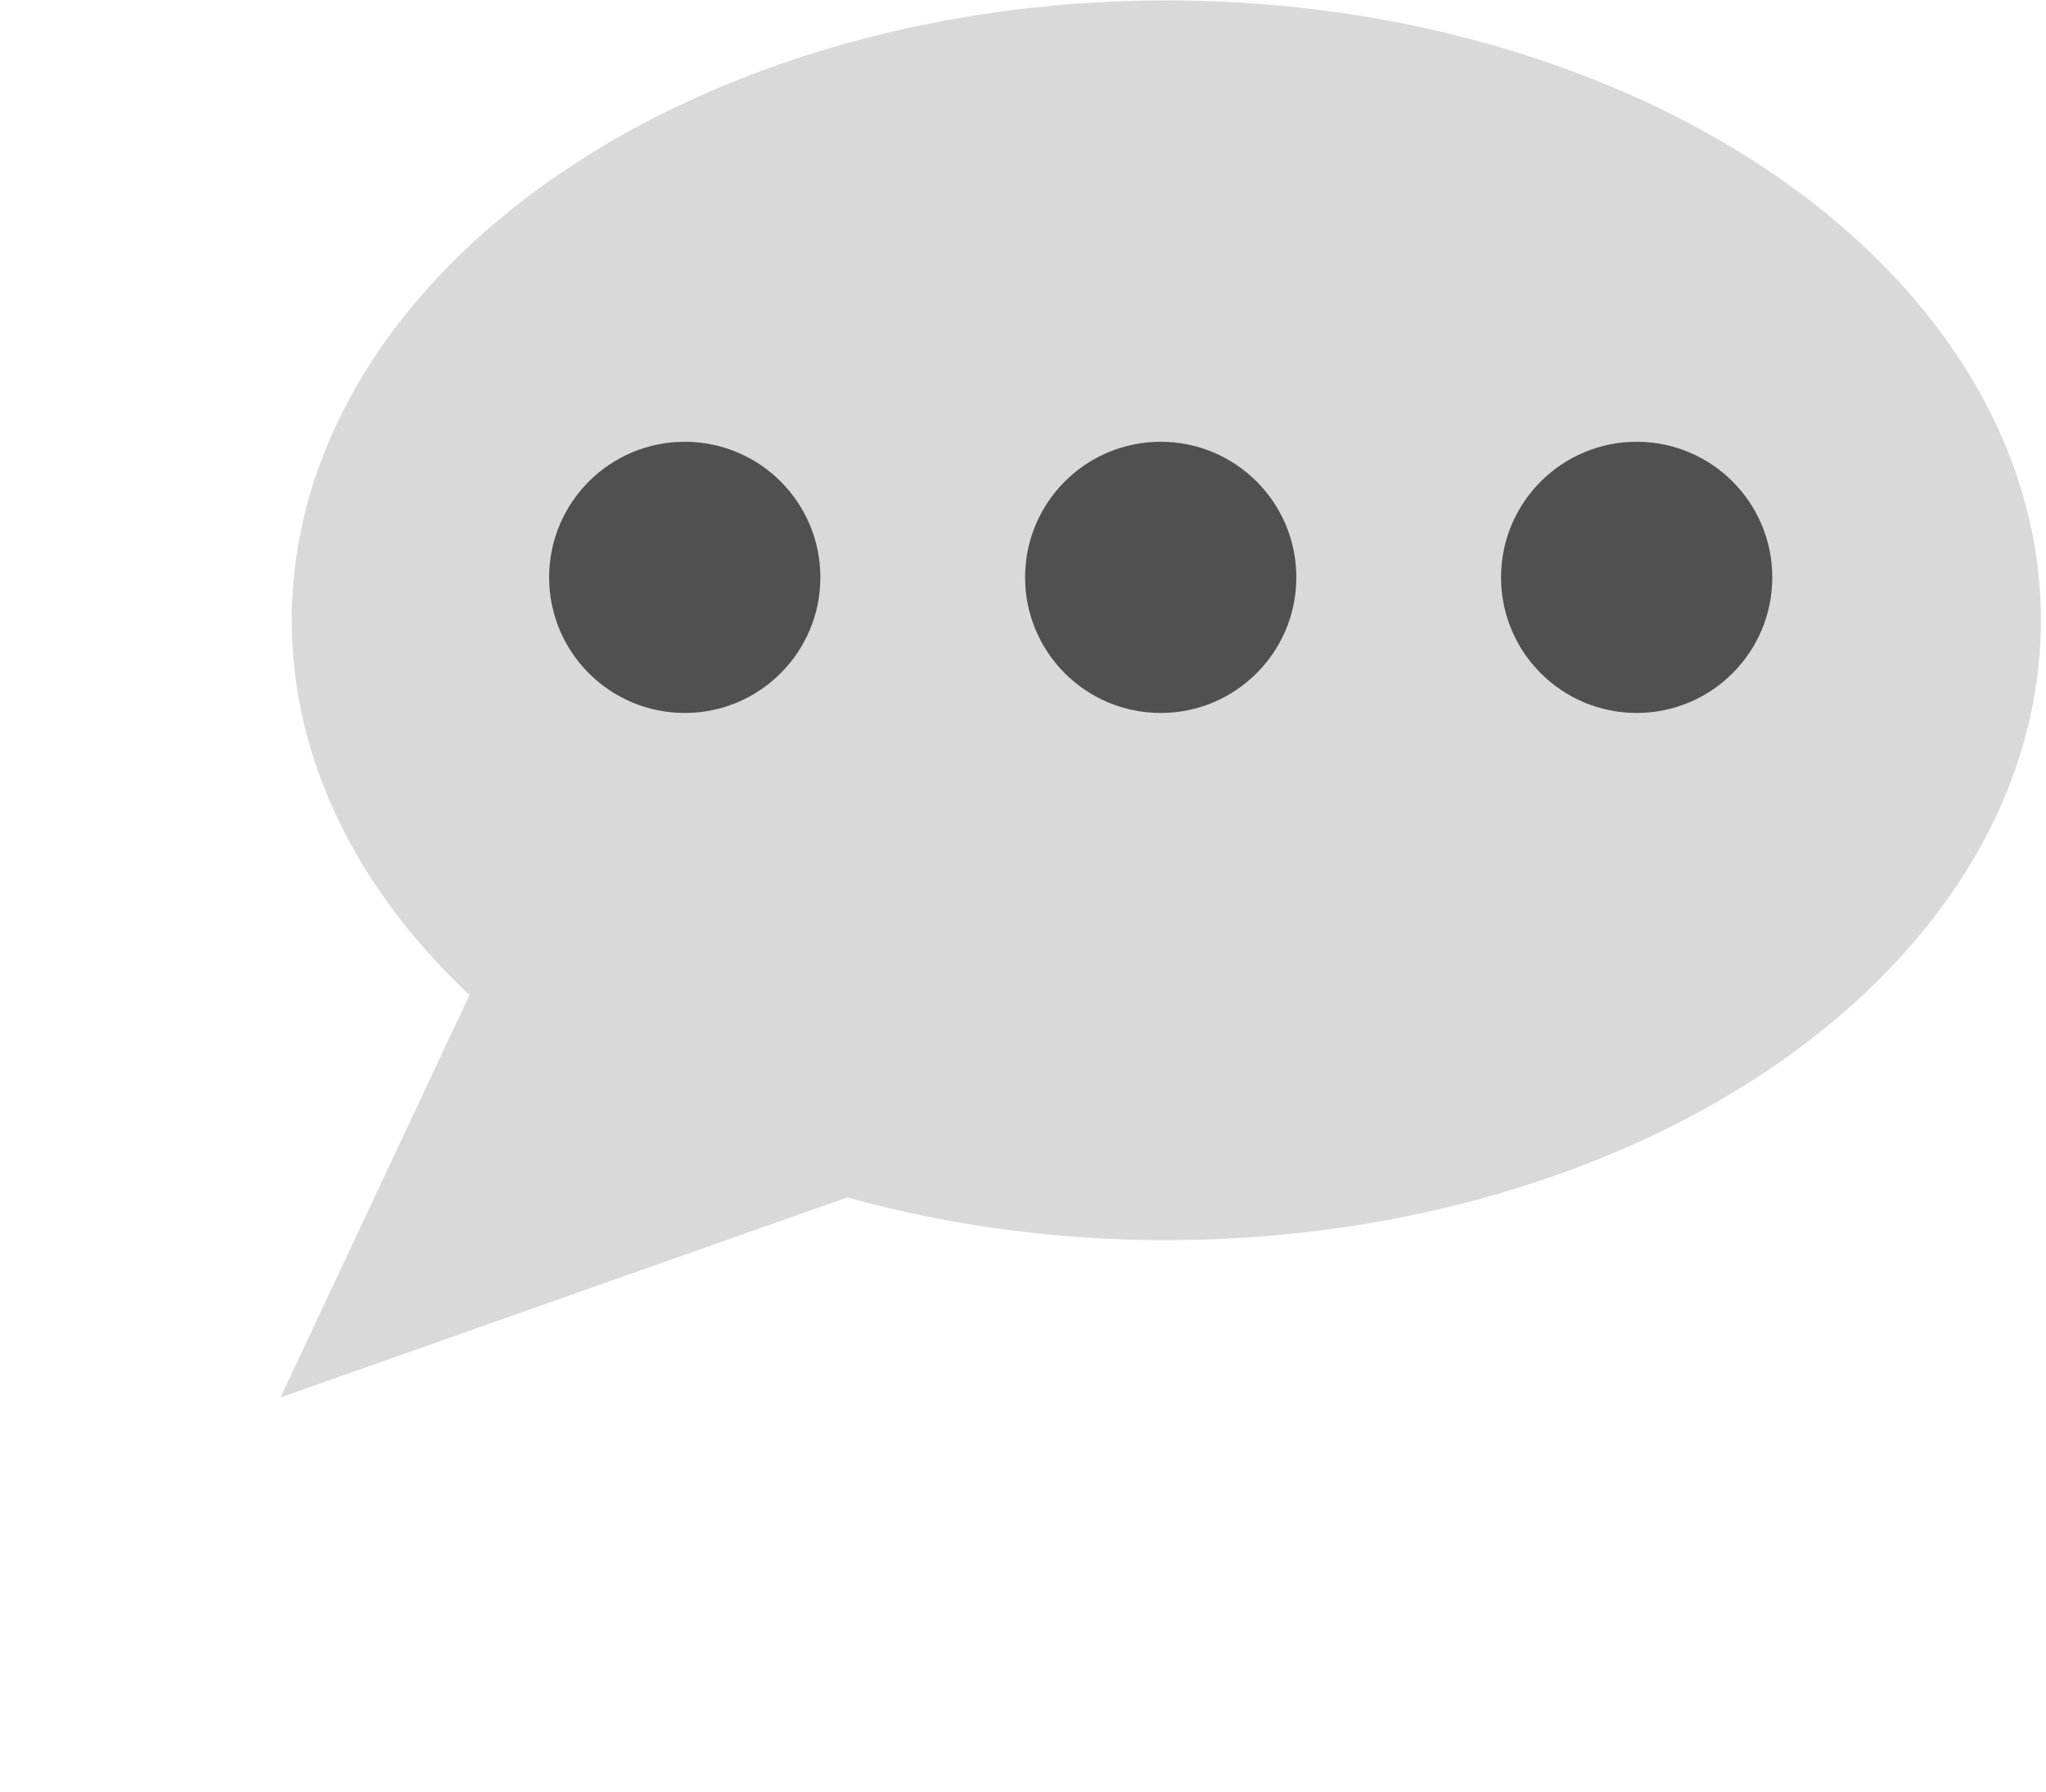 <svg width="210" height="184" viewBox="0 0 210 184" fill="none" xmlns="http://www.w3.org/2000/svg">
<ellipse cx="119.711" cy="63.675" rx="89.766" ry="63.633" fill="#D9D9D9"/>
<path d="M28.792 143.458L77.862 38.934L126.556 108.941L28.792 143.458Z" fill="#D9D9D9"/>
<circle cx="70.282" cy="59.27" r="13.92" fill="#505050"/>
<circle cx="167.986" cy="59.27" r="13.92" fill="#505050"/>
<circle cx="119.134" cy="59.27" r="13.92" fill="#505050"/>
</svg>
